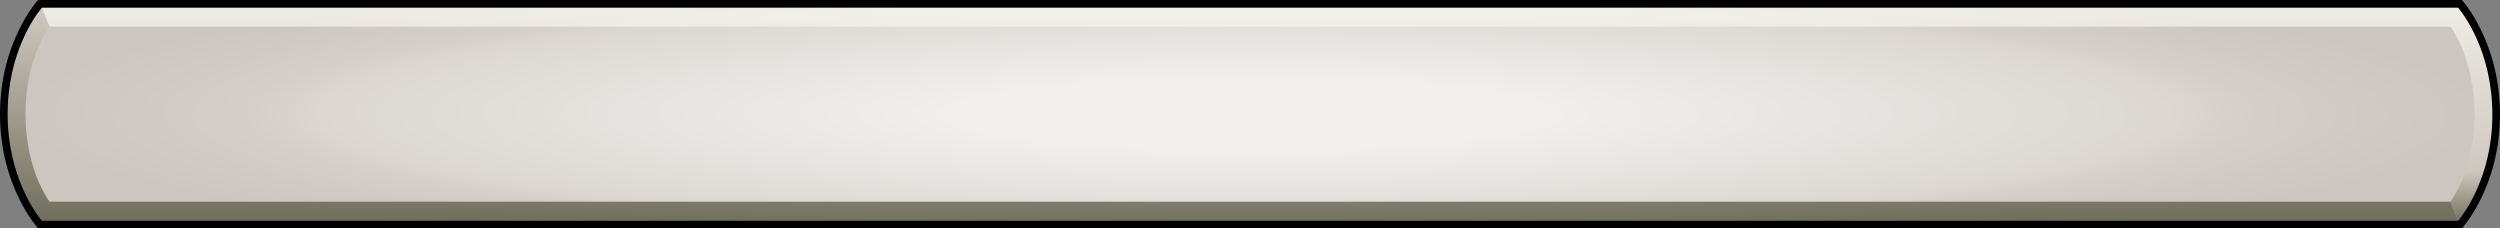 <svg xmlns="http://www.w3.org/2000/svg" xmlns:xlink="http://www.w3.org/1999/xlink" clip-rule="evenodd" fill-rule="evenodd" stroke-linejoin="round" stroke-miterlimit="2" viewBox="0 0 657 60">
  <rect x="0" y="0" width="657" height="60" fill="#808080" stroke="none"/>
  <linearGradient id="titlebara" gradientTransform="matrix(0 -56 56 0 689.183 107)" gradientUnits="userSpaceOnUse" x1="0" x2="1" y1="0" y2="0">
    <stop offset="0" stop-color="#cfc7bf" stop-opacity=".75"/>
    <stop offset="1" stop-color="#4f4f37" stop-opacity=".75"/>
  </linearGradient>
  <linearGradient id="titlebarb" gradientTransform="matrix(0 -56 56 0 55 107)" gradientUnits="userSpaceOnUse" x1="0" x2="1" y1="0" y2="0">
    <stop offset="0" stop-color="#4f4f37" stop-opacity=".75"/>
    <stop offset=".25" stop-color="#cfc7bf" stop-opacity=".75"/>
    <stop offset="1" stop-color="#f7f7ef" stop-opacity=".75"/>
  </linearGradient>
  <radialGradient id="tokentitle" cx="0" cy="0" gradientTransform="matrix(326.5 0 0 40 328.5 30)" gradientUnits="userSpaceOnUse" r="1">
    <stop offset=".25" stop-opacity=".75" stop-color="#fff"/>
    <stop offset=".75" stop-opacity=".375" stop-color="#fff"/>
    <stop offset=".812" stop-opacity=".25" stop-color="#fff"/>
    <stop offset="1" stop-opacity=".125" stop-color="#fff"/>
  </radialGradient>
  <path d="m646 2h-635c-1.538 1.857-9 11.665-9 28s7.462 26.143 9 28h635c1.541-1.852 9.038-11.662 9-28-.038-16.334-7.466-26.14-9-28z" fill="#cfc7bf" fill-opacity=".875"/>
  <path d="m646 2h-635c-1.538 1.857-9 11.665-9 28s7.462 26.143 9 28h635c1.541-1.852 9.038-11.662 9-28-.038-16.334-7.466-26.14-9-28z" fill="url(#tokentitle)"/>
  <path d="m56 57h631c8.368 12.302 8.421 33.718 0 46l2 5c12.289-14.767 12.198-41.209 0-56h-635z" fill="url(#titlebara)" transform="matrix(-1 0 0 -1 700 110)"/>
  <path d="m57 55h631c8.368 12.302 8.421 33.718 0 46l2 5c12.289-14.767 12.198-41.209 0-56h-635z" fill="url(#titlebarb)" transform="translate(-44 -48)"/>
  <path d="m10 0s-10 10.89-10 30 10 30 10 30h637s10.044-10.887 10-30c-.044-19.108-10-30-10-30zm636 2h-635c-1.538 1.857-9 11.665-9 28s7.462 26.143 9 28h635c1.541-1.852 9.038-11.662 9-28-.038-16.334-7.466-26.14-9-28z"/>
</svg>
